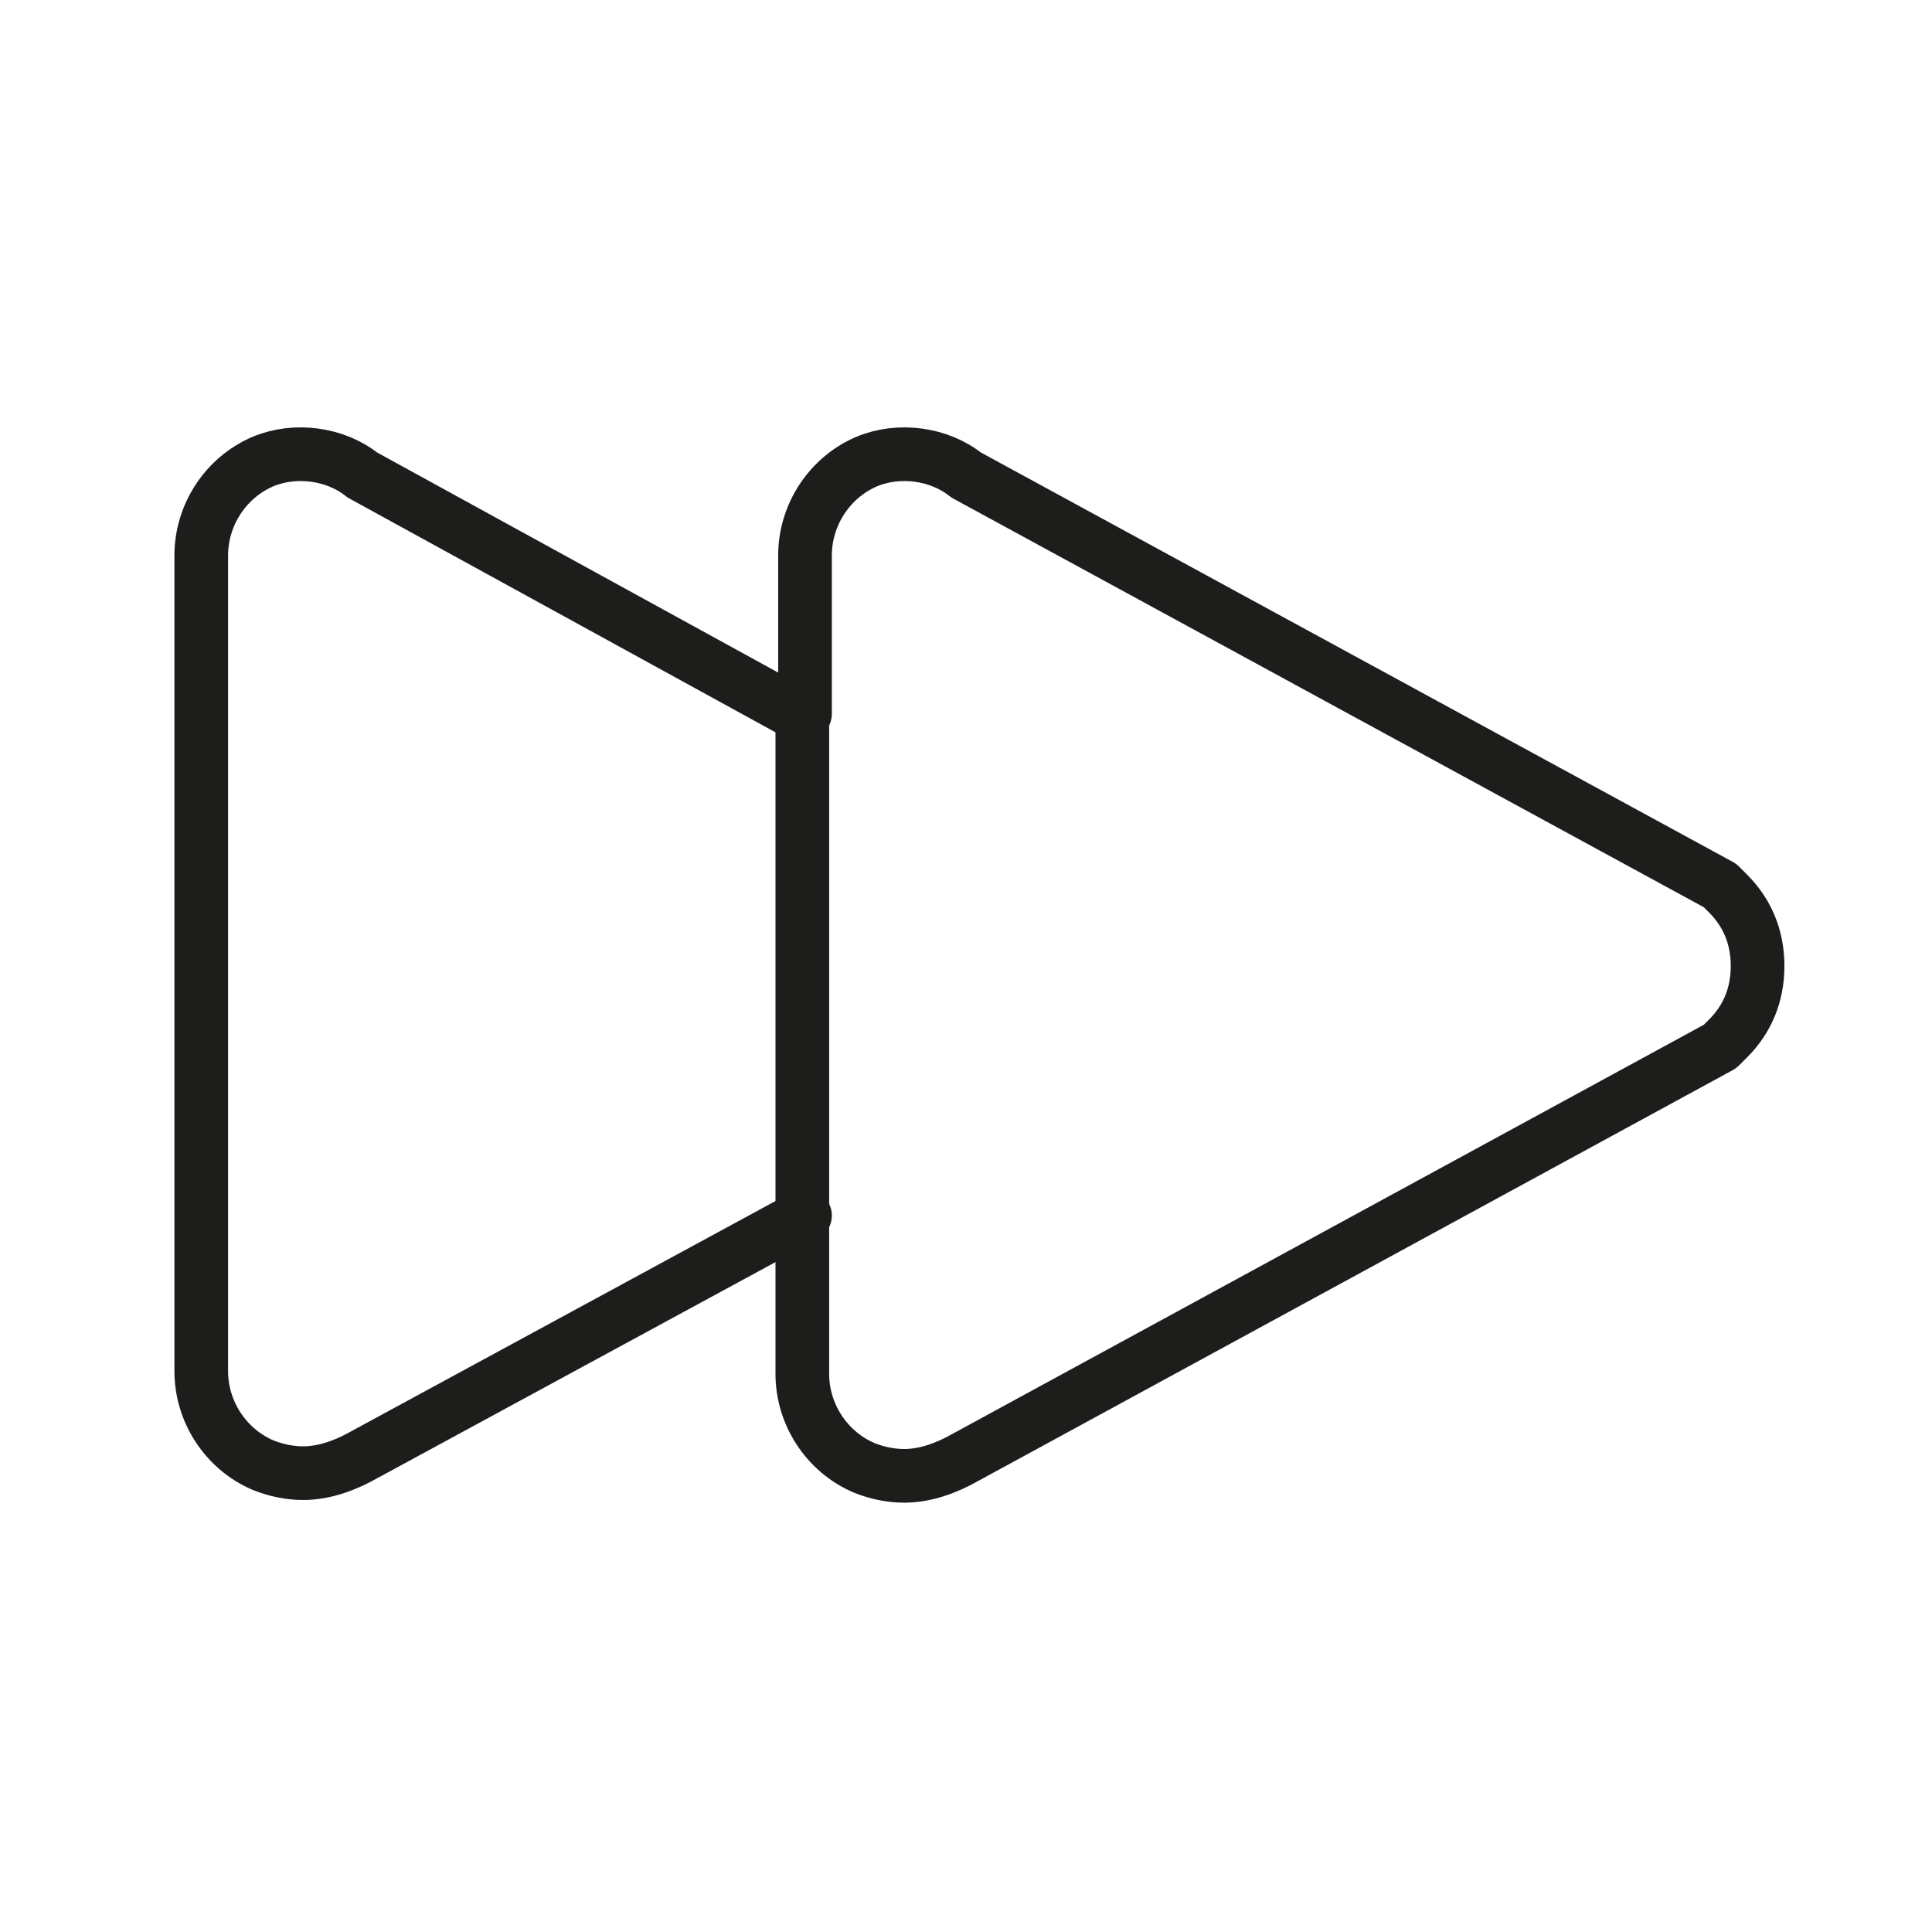 <?xml version="1.0" encoding="utf-8"?>
<!-- Generator: Adobe Illustrator 21.1.0, SVG Export Plug-In . SVG Version: 6.00 Build 0)  -->
<svg version="1.1" id="emoji" xmlns="http://www.w3.org/2000/svg" xmlns:xlink="http://www.w3.org/1999/xlink" x="0px" y="0px"
	 viewBox="0 0 72 72" enable-background="new 0 0 72 72" xml:space="preserve">
<g id="_x23E9__xFE0F__1_">
	<g>
		<path fill="none" stroke="#1D1D1B" stroke-width="2" stroke-linecap="round" stroke-linejoin="round" stroke-miterlimit="10" d="
			M29.9,26.7l-16.4-9c-1-0.8-2.5-1-3.7-0.5c-1.4,0.6-2.3,2-2.3,3.5v30.4c0,1.5,0.9,2.9,2.3,3.5c0.5,0.2,1,0.3,1.5,0.3
			c0.8,0,1.6-0.3,2.3-0.7l16.4-8.9"/>
	</g>
	<g>
		<path fill="none" stroke="#1D1D1B" stroke-width="2" stroke-linecap="round" stroke-linejoin="round" stroke-miterlimit="10" d="
			M29.9,45.4v5.8c0,1.5,0.9,2.9,2.3,3.5c0.5,0.2,1,0.3,1.5,0.3c0.8,0,1.6-0.3,2.3-0.7L64.1,39l0.3-0.3c0.7-0.7,1.1-1.6,1.1-2.7
			s-0.4-2-1.1-2.7l-0.3-0.3L36,17.7c-1-0.8-2.5-1-3.7-0.5c-1.4,0.6-2.3,2-2.3,3.5v5.9 M29.9,26.7v18.6"/>
	</g>
</g>
</svg>
